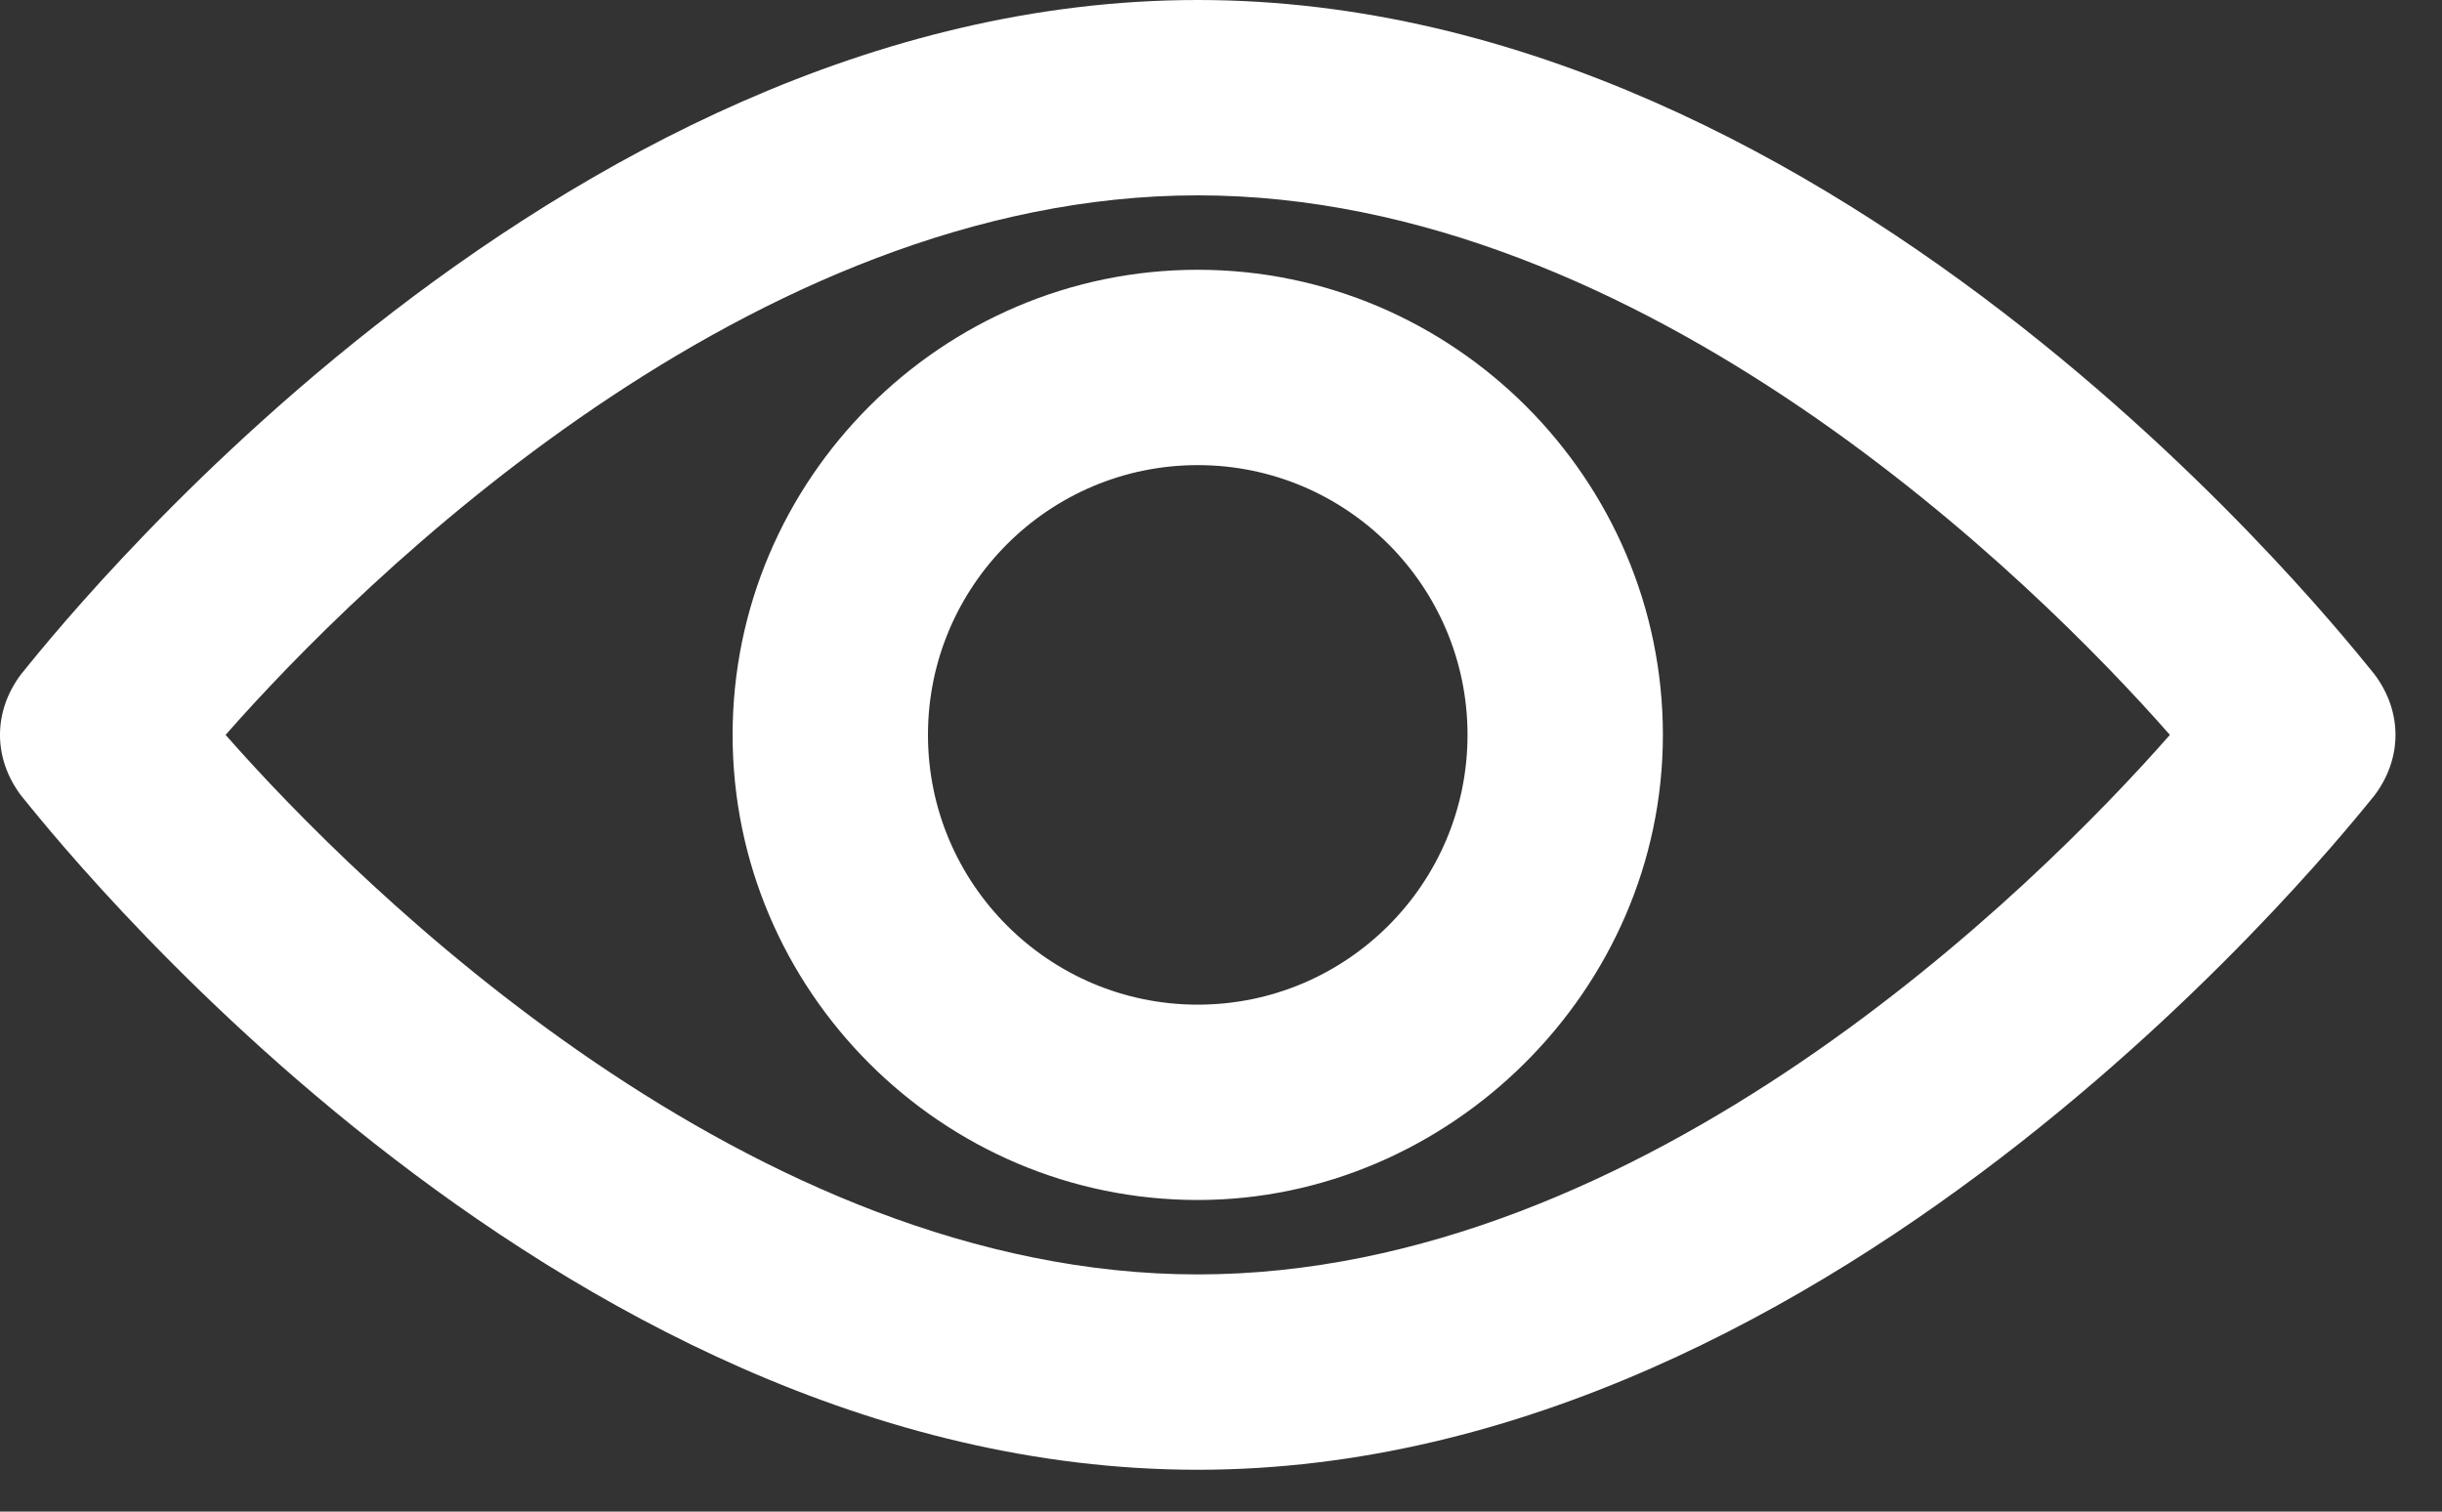 <svg width="21" height="13" viewBox="0 0 21 13" fill="none" xmlns="http://www.w3.org/2000/svg">
    <rect x="0" y="0" width="21" height="13" fill="#333333" stroke="none"/>
    <path d="M10.3 12.64C4.7 12.64 0.38 7.08 0.18 6.84C-0.06 6.52 -0.06 6.12 0.18 5.8C0.38 5.56 4.7 0 10.3 0C15.9 0 20.22 5.56 20.42 5.8C20.66 6.12 20.66 6.52 20.42 6.84C20.22 7.08 15.86 12.64 10.3 12.64ZM1.94 6.32C3.1 7.64 6.46 10.96 10.3 10.96C14.14 10.96 17.5 7.64 18.66 6.32C17.5 5 14.14 1.68 10.3 1.68C6.46 1.68 3.1 5 1.94 6.32ZM10.3 10.32C8.1 10.32 6.3 8.52 6.3 6.32C6.3 4.12 8.1 2.32 10.3 2.32C12.5 2.32 14.3 4.12 14.3 6.32C14.3 8.52 12.46 10.32 10.3 10.32ZM10.3 4C9.02 4 7.98 5.04 7.98 6.32C7.98 7.6 9.02 8.64 10.3 8.64C11.58 8.64 12.62 7.6 12.62 6.32C12.62 5.04 11.58 4 10.3 4Z" fill="white"/>
    </svg>
    